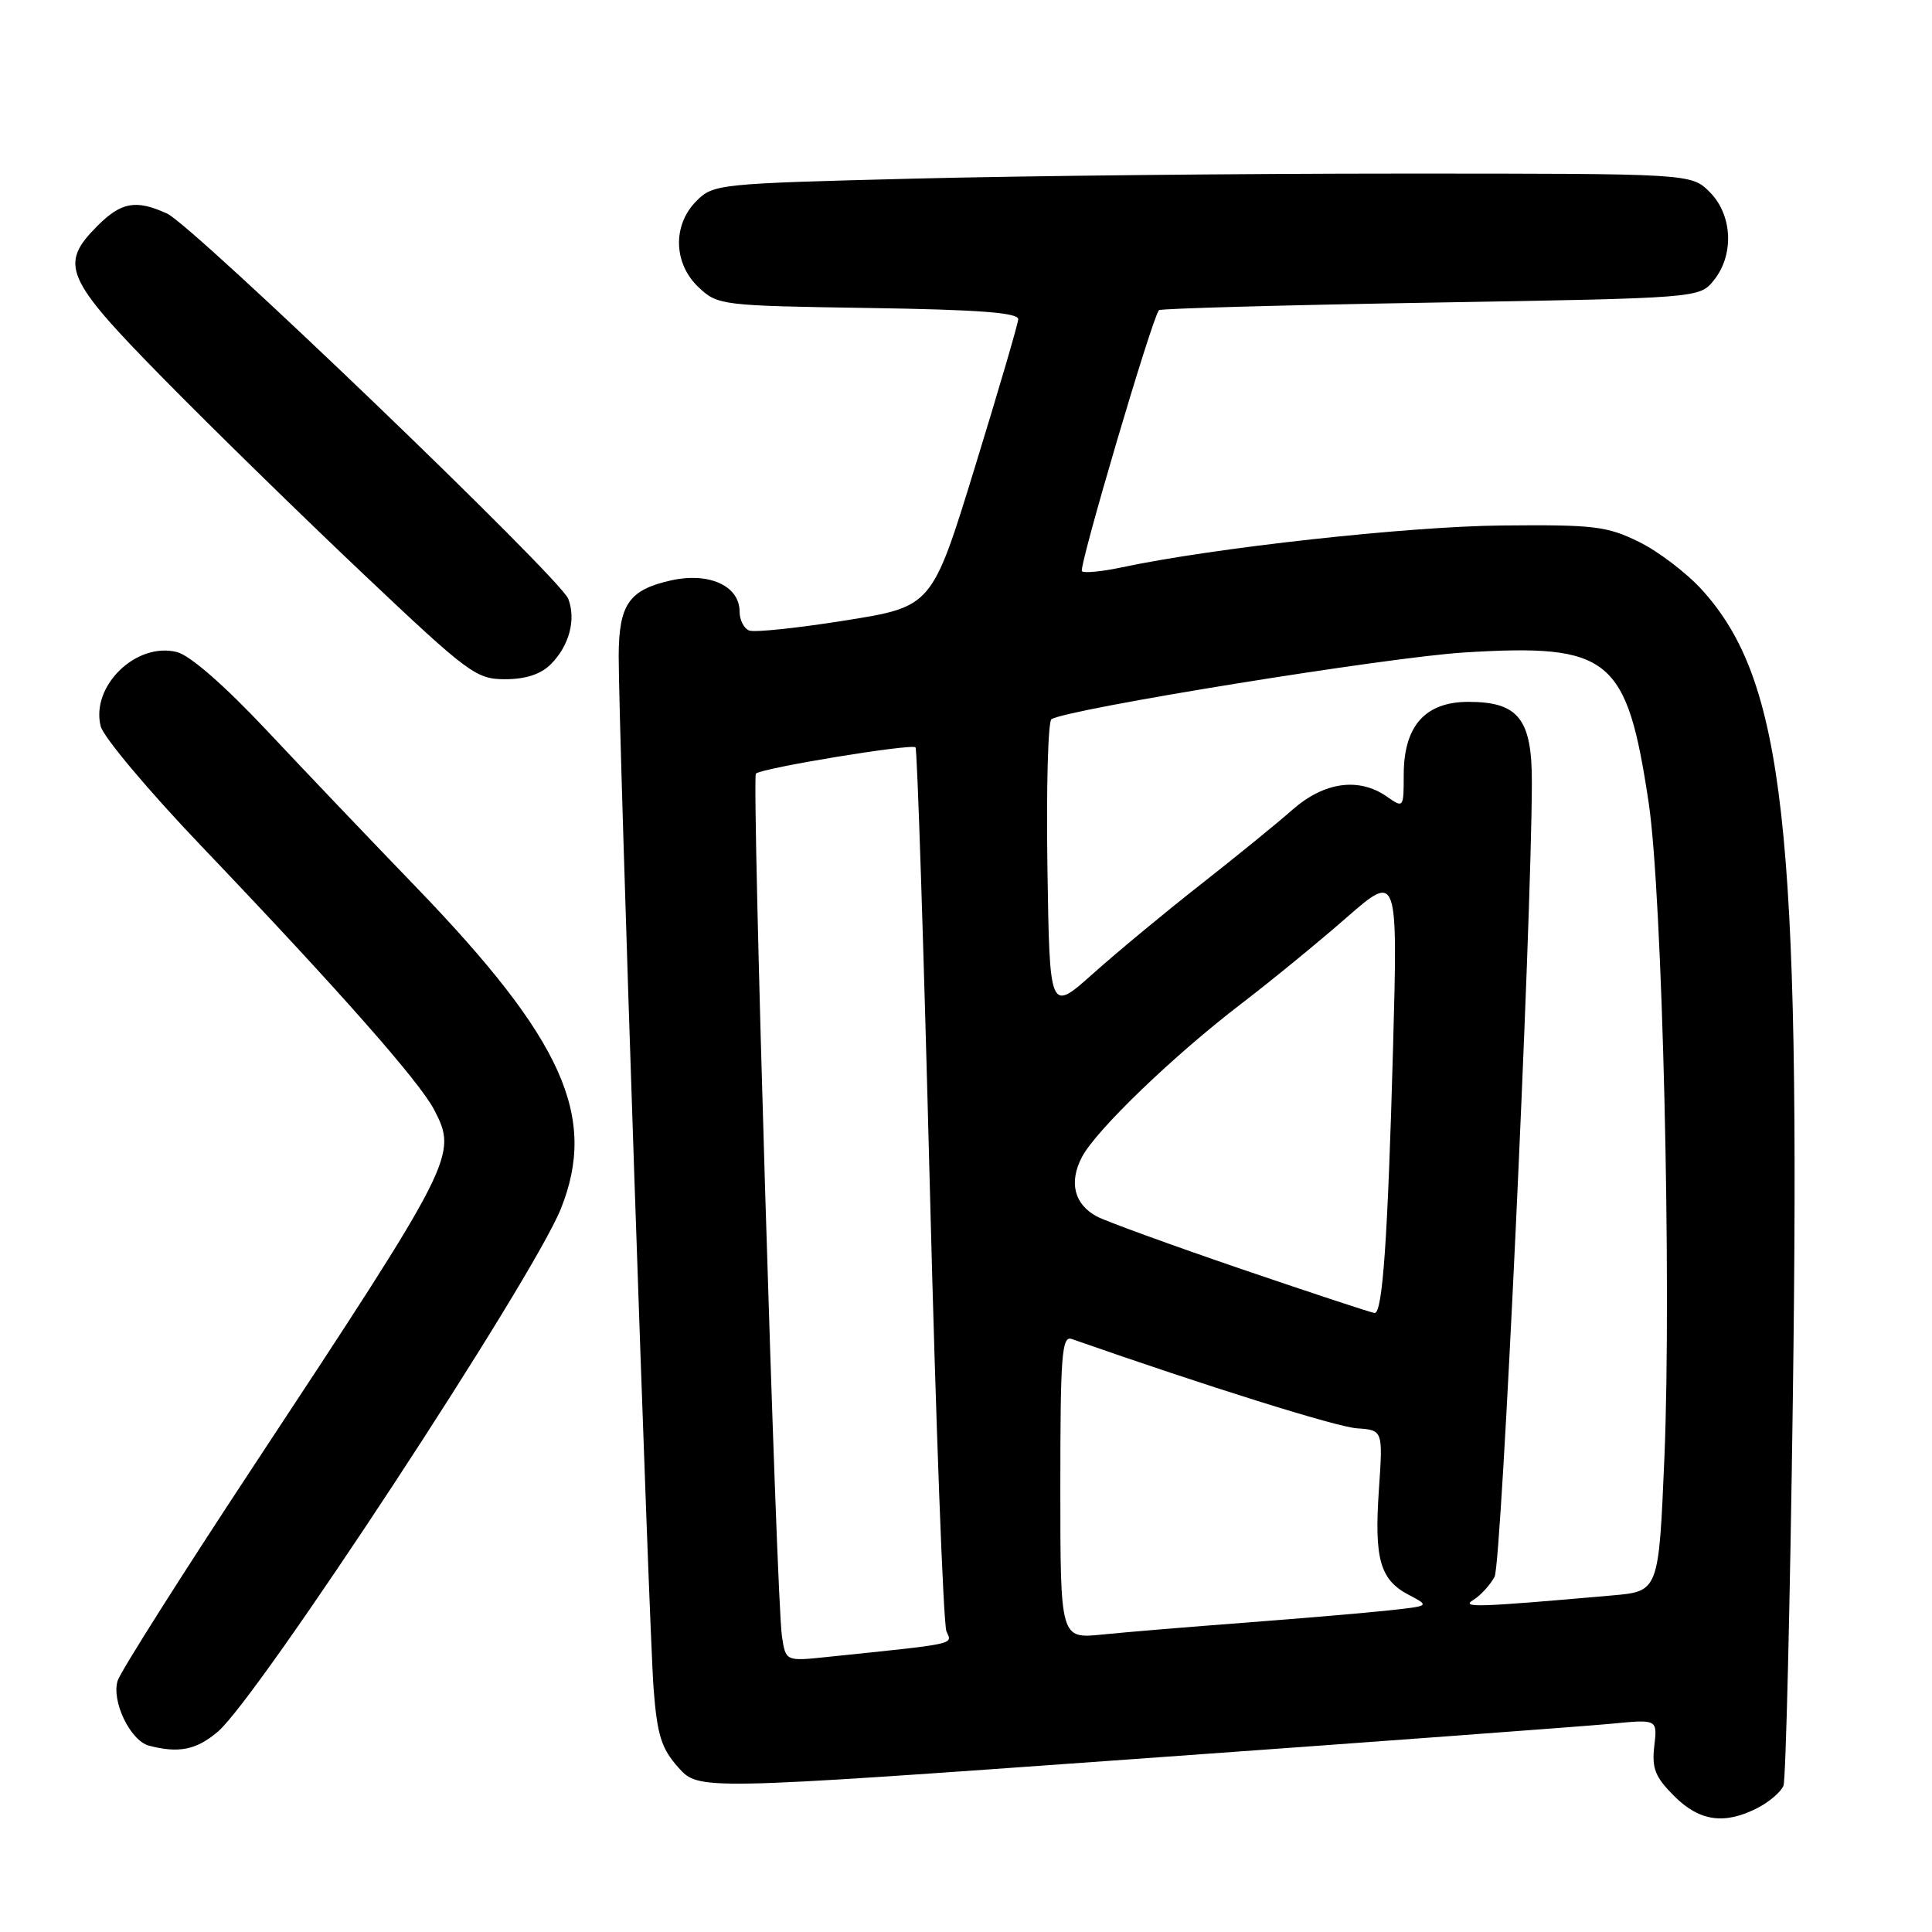 <?xml version="1.0" encoding="UTF-8" standalone="no"?>
<!DOCTYPE svg PUBLIC "-//W3C//DTD SVG 1.1//EN" "http://www.w3.org/Graphics/SVG/1.1/DTD/svg11.dtd" >
<svg xmlns="http://www.w3.org/2000/svg" xmlns:xlink="http://www.w3.org/1999/xlink" version="1.1" viewBox="0 0 256 256">
 <g >
 <path fill="currentColor"
d=" M 232.93 239.54 C 234.48 238.73 236.01 237.41 236.32 236.61 C 236.63 235.80 237.19 212.72 237.56 185.32 C 238.60 109.70 236.41 90.21 225.55 78.19 C 223.53 75.95 219.76 73.08 217.19 71.81 C 212.94 69.72 211.23 69.51 199.00 69.63 C 186.63 69.74 160.78 72.59 148.68 75.17 C 146.03 75.73 143.64 75.97 143.36 75.69 C 142.89 75.23 152.70 41.97 153.57 41.10 C 153.78 40.88 169.98 40.43 189.57 40.10 C 225.18 39.50 225.18 39.50 227.09 37.14 C 229.81 33.77 229.57 28.48 226.55 25.45 C 224.09 23.00 224.09 23.00 185.80 23.00 C 164.73 23.00 135.59 23.30 121.04 23.67 C 95.23 24.32 94.52 24.39 92.29 26.62 C 89.09 29.82 89.22 34.92 92.58 38.08 C 95.10 40.45 95.57 40.51 115.08 40.81 C 129.71 41.03 134.98 41.43 134.92 42.31 C 134.88 42.96 132.29 51.80 129.17 61.94 C 123.50 80.38 123.50 80.38 112.03 82.21 C 105.72 83.22 99.98 83.82 99.28 83.55 C 98.58 83.28 98.00 82.16 98.00 81.05 C 98.00 77.62 93.95 75.78 88.90 76.91 C 83.33 78.16 82.00 80.09 81.98 86.94 C 81.95 96.29 86.00 216.01 86.61 223.84 C 87.09 229.93 87.64 231.69 89.88 234.20 C 92.58 237.22 92.58 237.22 150.04 233.10 C 181.64 230.84 210.23 228.72 213.56 228.40 C 219.62 227.81 219.62 227.81 219.20 231.37 C 218.86 234.32 219.32 235.47 221.82 237.97 C 225.19 241.35 228.52 241.82 232.93 239.54 Z  M 28.85 229.47 C 34.18 224.99 70.58 169.50 74.32 160.16 C 79.21 147.94 74.60 137.72 55.09 117.50 C 49.25 111.45 40.37 102.14 35.36 96.80 C 29.73 90.81 25.17 86.83 23.44 86.40 C 18.04 85.04 12.01 90.91 13.34 96.23 C 13.70 97.66 19.73 104.84 26.75 112.18 C 44.82 131.11 55.59 143.31 57.53 147.05 C 60.65 153.09 60.34 153.71 33.44 194.50 C 24.01 208.80 15.98 221.49 15.59 222.70 C 14.74 225.40 17.27 230.66 19.74 231.31 C 23.69 232.34 26.00 231.88 28.85 229.47 Z  M 72.97 88.03 C 75.43 85.57 76.35 82.11 75.30 79.35 C 74.26 76.61 25.58 29.87 22.14 28.30 C 18.03 26.42 16.08 26.76 12.92 29.92 C 7.79 35.06 8.58 36.87 21.75 50.26 C 28.21 56.83 40.11 68.46 48.19 76.10 C 62.11 89.27 63.10 90.00 66.94 90.00 C 69.65 90.00 71.66 89.34 72.97 88.03 Z  M 103.61 216.81 C 102.87 212.02 99.59 103.08 100.16 102.51 C 100.89 101.77 120.84 98.50 121.31 99.03 C 121.54 99.29 122.39 125.38 123.20 157.00 C 124.00 188.62 125.00 215.25 125.41 216.17 C 126.19 217.93 127.04 217.75 109.56 219.56 C 104.11 220.13 104.11 220.13 103.61 216.81 Z  M 140.50 197.02 C 140.50 179.57 140.70 176.97 142.00 177.42 C 159.96 183.71 177.10 189.08 179.80 189.26 C 183.25 189.50 183.25 189.50 182.71 197.41 C 182.08 206.60 182.86 209.34 186.69 211.34 C 189.46 212.80 189.46 212.80 183.98 213.39 C 180.97 213.72 172.43 214.44 165.00 215.01 C 157.57 215.57 149.03 216.28 146.00 216.59 C 140.50 217.14 140.50 217.14 140.50 197.02 Z  M 195.24 211.99 C 196.19 211.40 197.45 210.02 198.04 208.93 C 198.97 207.19 202.92 123.07 202.98 103.75 C 203.01 95.28 201.22 93.00 194.57 93.00 C 188.83 93.00 186.00 96.20 186.00 102.69 C 186.00 107.06 185.97 107.10 183.78 105.56 C 180.06 102.96 175.46 103.60 171.25 107.30 C 169.19 109.12 163.68 113.60 159.00 117.27 C 154.32 120.94 147.93 126.24 144.79 129.05 C 139.08 134.14 139.08 134.14 138.79 114.97 C 138.63 104.43 138.87 95.58 139.32 95.30 C 141.56 93.92 183.99 87.06 194.10 86.45 C 213.36 85.28 215.56 87.09 218.46 106.38 C 220.28 118.54 221.51 169.96 220.54 193.18 C 219.79 210.86 219.79 210.86 213.65 211.40 C 195.62 212.99 193.50 213.06 195.24 211.99 Z  M 164.50 168.16 C 155.15 164.96 146.52 161.82 145.32 161.18 C 142.33 159.57 141.61 156.64 143.37 153.30 C 145.27 149.71 155.52 139.85 164.50 132.98 C 168.35 130.04 174.59 124.93 178.36 121.64 C 185.22 115.65 185.22 115.65 184.58 139.08 C 183.89 164.10 183.20 174.01 182.15 173.98 C 181.79 173.97 173.85 171.35 164.50 168.16 Z "/>
</g>
</svg>
